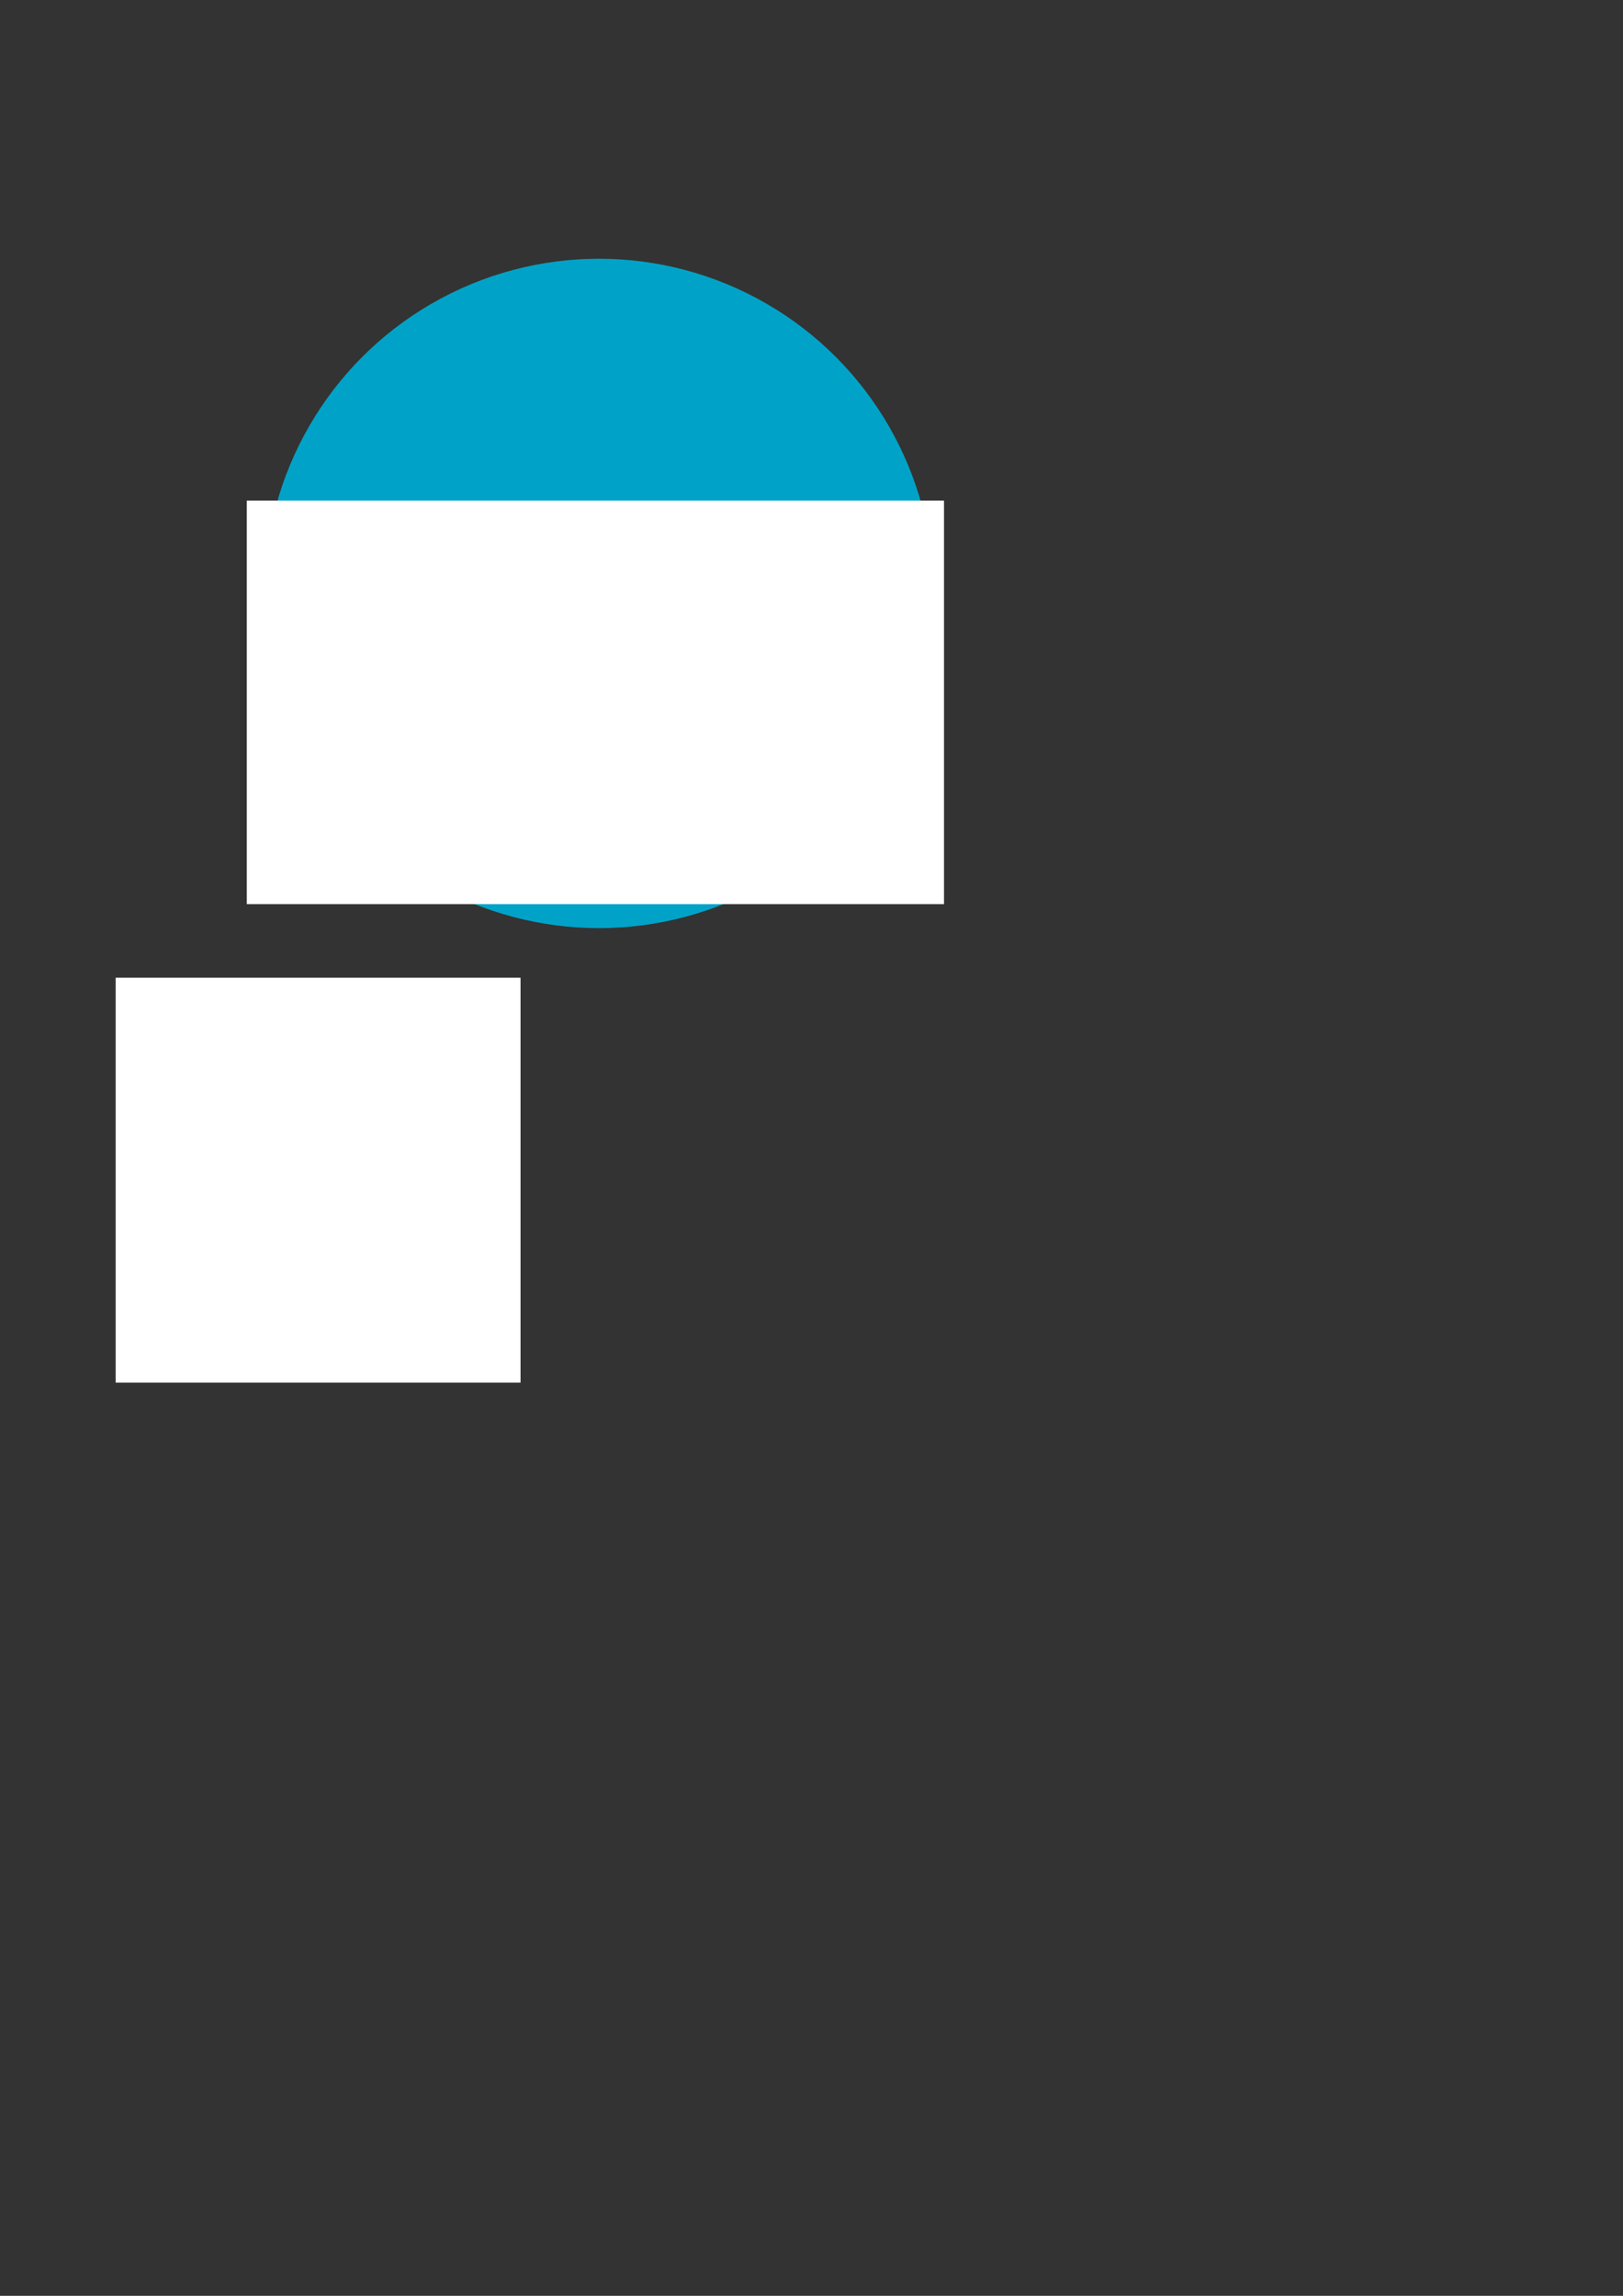 <?xml version="1.0" encoding="UTF-8" standalone="no"?>
<!-- Created with Inkscape (http://www.inkscape.org/) -->

<svg
   xmlns:dc="http://purl.org/dc/elements/1.1/"
   xmlns:cc="http://creativecommons.org/ns#"
   xmlns:rdf="http://www.w3.org/1999/02/22-rdf-syntax-ns#"
   xmlns:svg="http://www.w3.org/2000/svg"
   xmlns="http://www.w3.org/2000/svg"
   xmlns:sodipodi="http://sodipodi.sourceforge.net/DTD/sodipodi-0.dtd"
   xmlns:inkscape="http://www.inkscape.org/namespaces/inkscape"
   width="210mm"
   height="297mm"
   viewBox="0 0 210 297"
   version="1.1"
   id="svg8"
   inkscape:version="0.92.4 (5da689c313, 2019-01-14)"
   sodipodi:docname="ferry_logo.svg">
  <rect x="0" y="0" width="210" height="297" fill="#333333" stroke="none"/>
  <defs
     id="defs2" />
  <sodipodi:namedview
     id="base"
     pagecolor="#ffffff"
     bordercolor="#666666"
     borderopacity="1.0"
     inkscape:pageopacity="0.0"
     inkscape:pageshadow="2"
     inkscape:zoom="0.49497475"
     inkscape:cx="249.38363"
     inkscape:cy="697.48331"
     inkscape:document-units="mm"
     inkscape:current-layer="layer1"
     showgrid="false"
     inkscape:window-width="1280"
     inkscape:window-height="707"
     inkscape:window-x="0"
     inkscape:window-y="1"
     inkscape:window-maximized="1" />
  <g
     inkscape:label="Ebene 1"
     inkscape:groupmode="layer"
     id="layer1">
    <g
       id="g1667"
       inkscape:export-filename="/Users/Jonas/Transidious/Assets/Resources/Sprites/ferry_logo.png"
       inkscape:export-xdpi="75.0895"
       inkscape:export-ydpi="75.0895">
      <circle
         inkscape:export-ydpi="75.0895"
         inkscape:export-xdpi="75.0895"
         inkscape:export-filename="/Users/Jonas/Transidious/Assets/Resources/Sprites/ferry_logo.png"
         r="43.298"
         cy="76.77"
         cx="77.508"
         id="path815"
         style="opacity:1;fill:#00a3c7;fill-opacity:1;stroke:none;stroke-width:1.77;stroke-linecap:butt;stroke-linejoin:miter;stroke-miterlimit:4;stroke-dasharray:none;stroke-dashoffset:0;stroke-opacity:1" />
      <flowRoot
         transform="matrix(0.265,0,0,0.265,-19.73,1.793)"
         style="font-style:normal;font-variant:normal;font-weight:normal;font-stretch:normal;font-size:64px;line-height:159.4%;font-family:Arial;-inkscape-font-specification:Arial;text-align:center;letter-spacing:19.77px;word-spacing:0px;text-anchor:middle;fill:#ffffff;fill-opacity:1;stroke:none;stroke-width:1px;stroke-linecap:butt;stroke-linejoin:miter;stroke-opacity:1"
         id="flowRoot817"
         xml:space="preserve"><flowRegion
           style="font-style:normal;font-variant:normal;font-weight:normal;font-stretch:normal;font-size:64px;line-height:159.4%;font-family:Arial;-inkscape-font-specification:Arial;text-align:center;letter-spacing:19.77px;text-anchor:middle;fill:#ffffff;fill-opacity:1"
           id="flowRegion819"><rect
             style="font-style:normal;font-variant:normal;font-weight:normal;font-stretch:normal;font-size:64px;line-height:159.4%;font-family:Arial;-inkscape-font-specification:Arial;text-align:center;letter-spacing:19.77px;text-anchor:middle;fill:#ffffff;fill-opacity:1"
             y="237.626"
             x="194.959"
             height="196.98"
             width="340.421"
             id="rect821" /></flowRegion><flowPara
           id="flowPara823">FERRY</flowPara></flowRoot>    </g>
    <rect
       style="opacity:1;fill:#ffffff;fill-opacity:1;stroke:none;stroke-width:1.77;stroke-linecap:butt;stroke-linejoin:miter;stroke-miterlimit:4;stroke-dasharray:none;stroke-dashoffset:0;stroke-opacity:1"
       id="rect878"
       width="52.385"
       height="52.385"
       x="14.967"
       y="126.482" />
  </g>
</svg>
